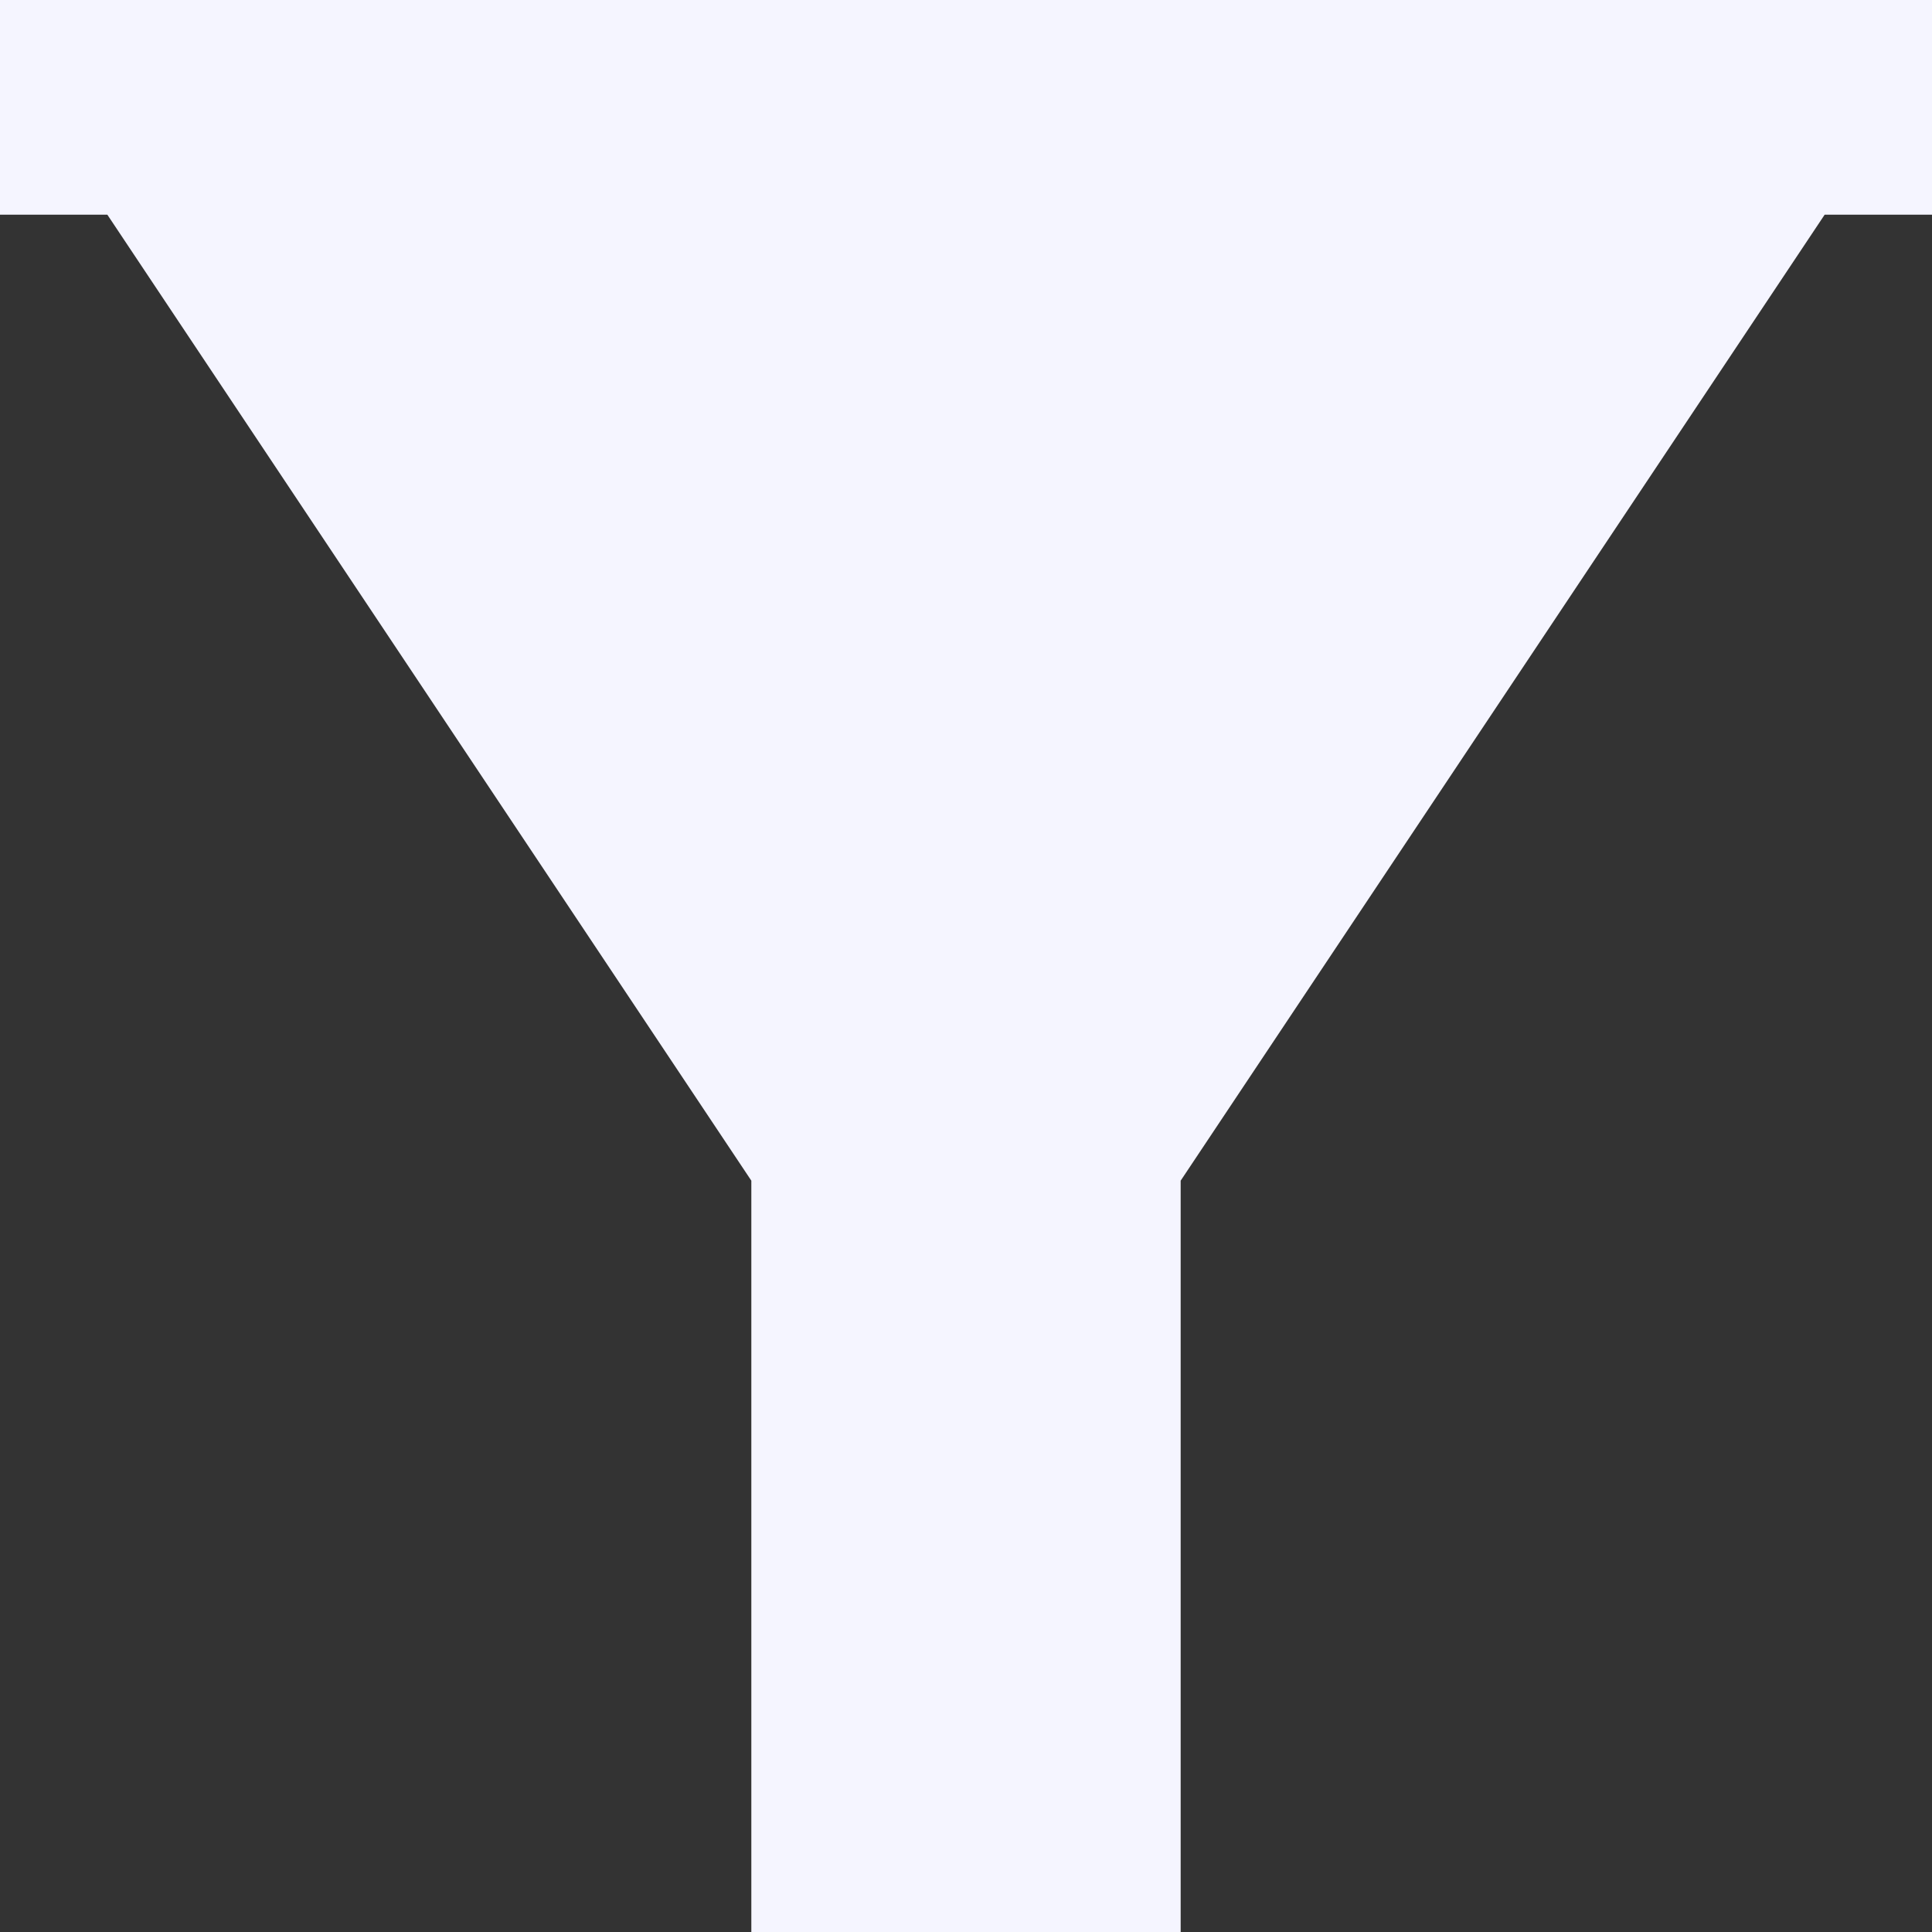 <svg
  width="18"
  height="18"
  viewBox="0 0 18 18"
  fill="none"
  xmlns="http://www.w3.org/2000/svg"
>
<rect x="0" y="0" width="18" height="18" fill="#333333" stroke="none"/>
<path d="M18 0V2H17L11 11V18H7V11L1 2H0V0H18Z" fill="#F5F5FF" />
</svg>
